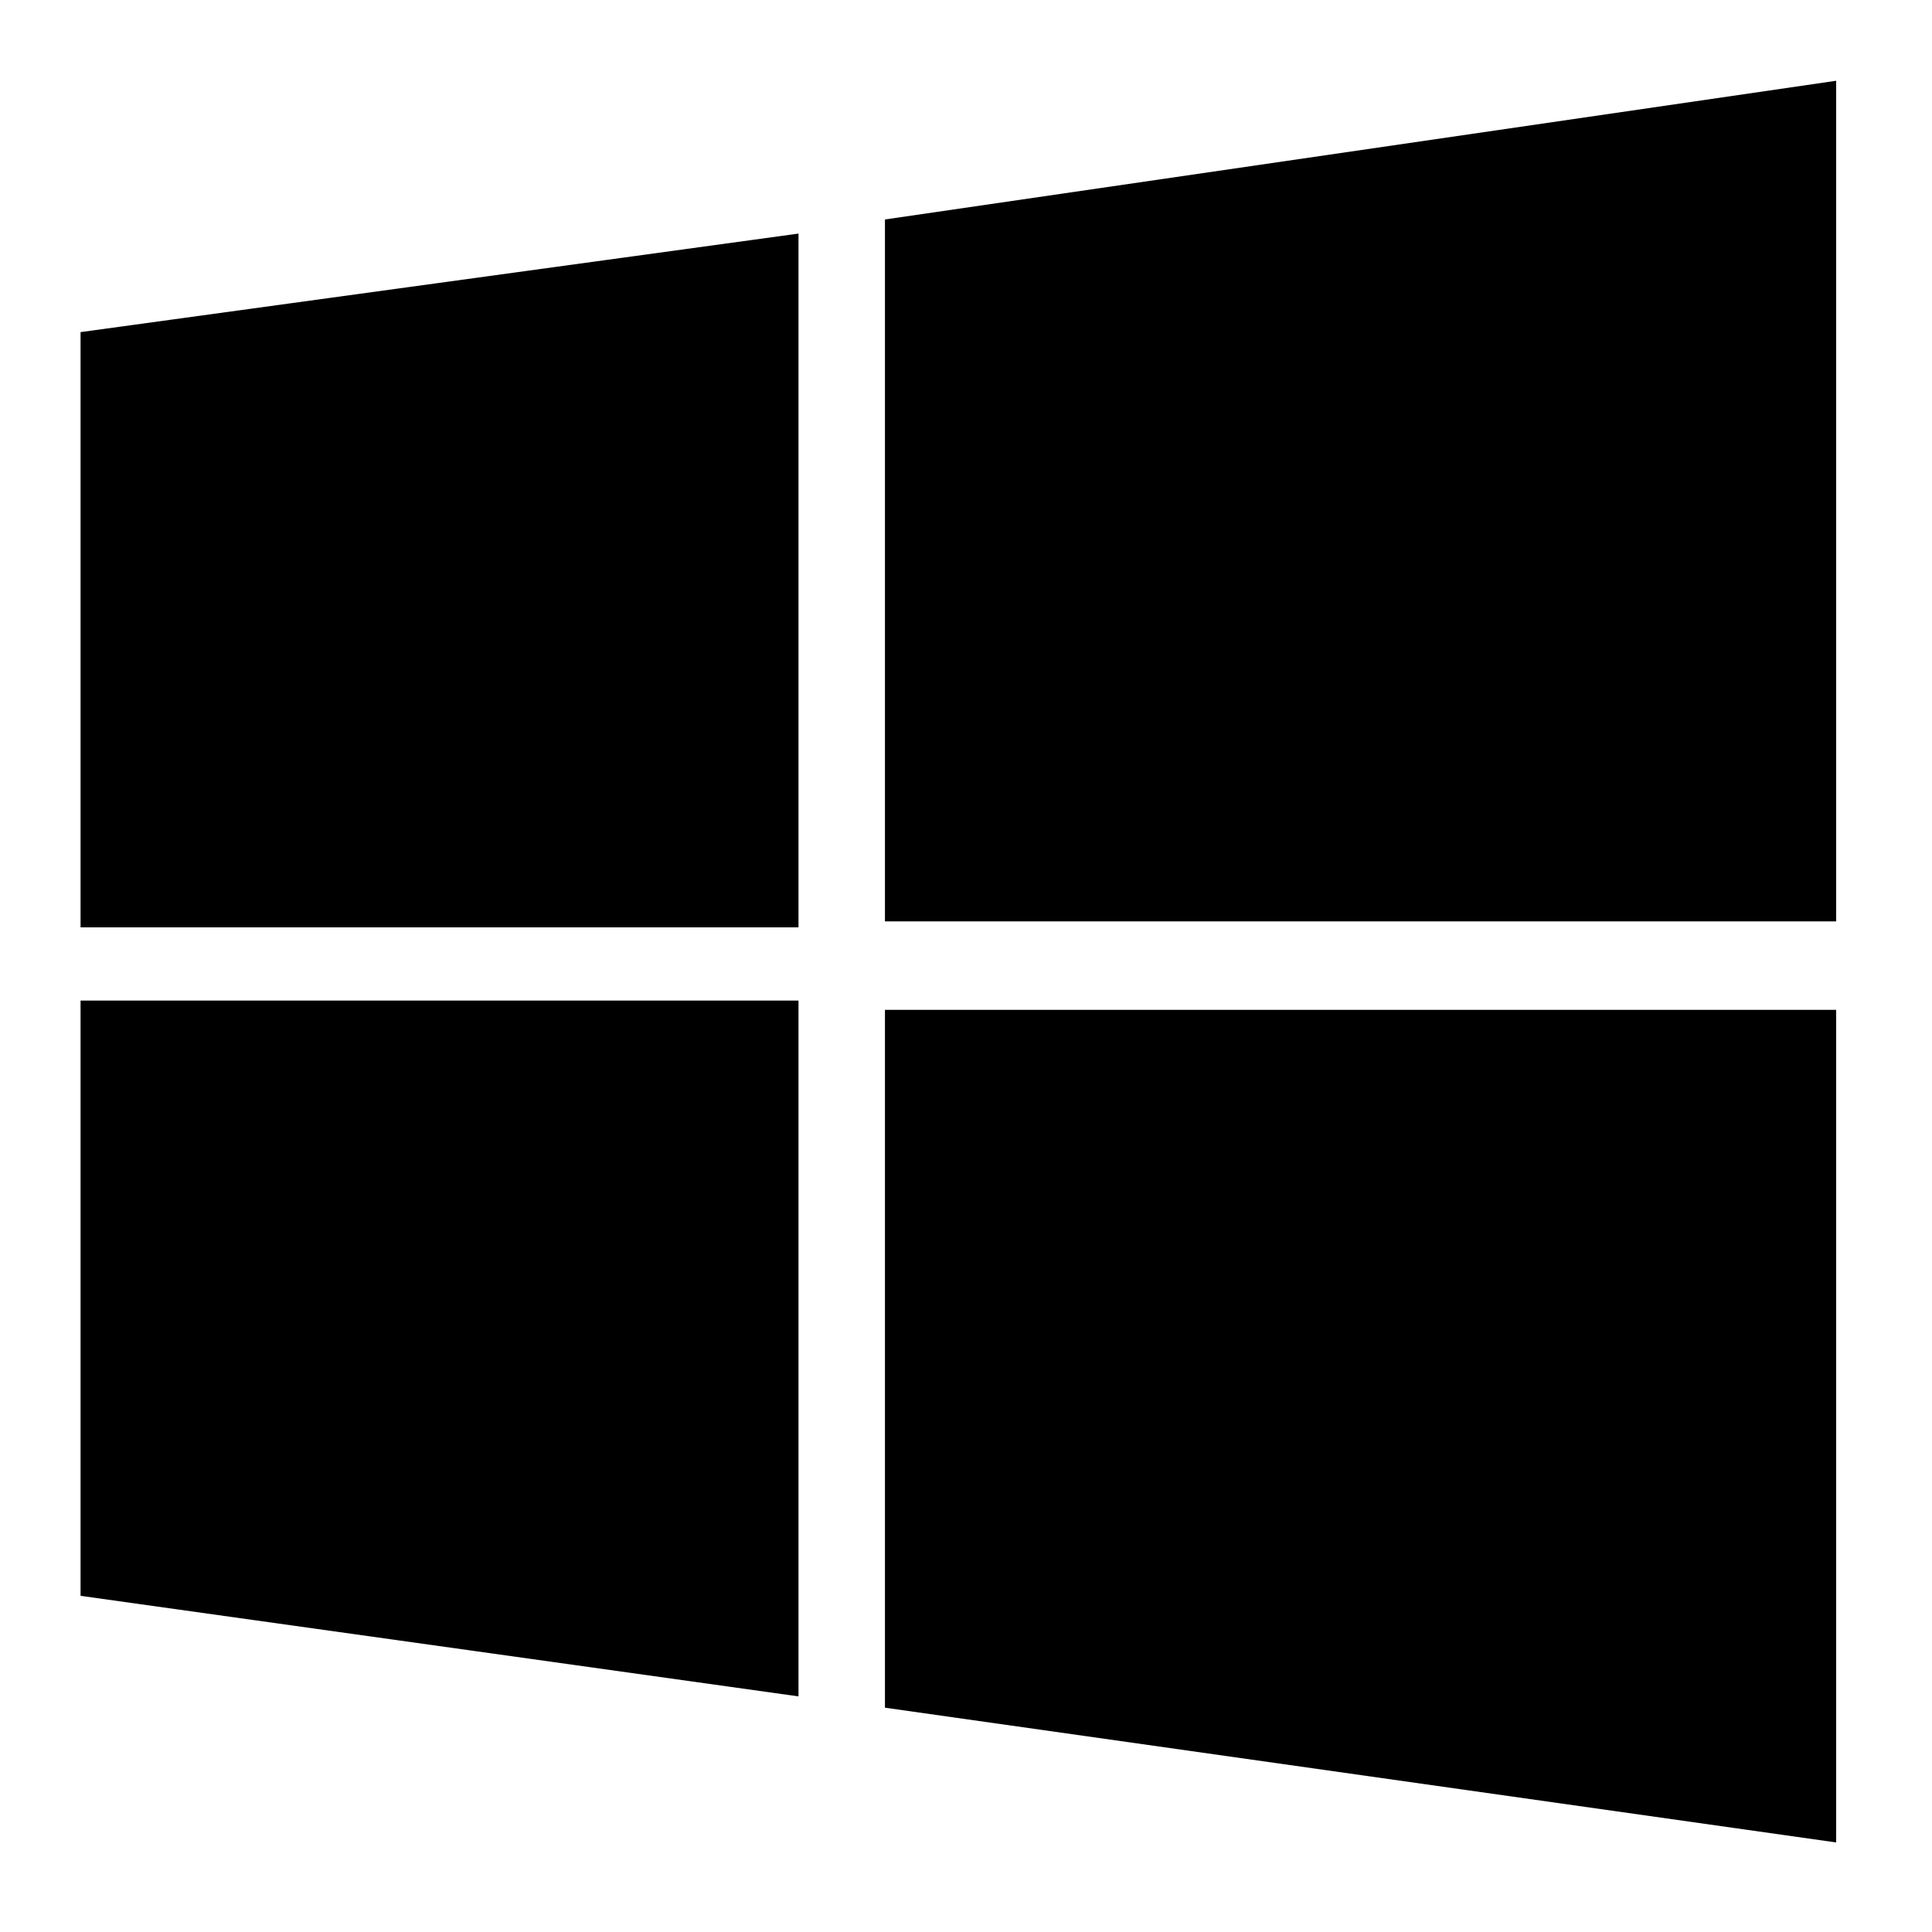 <svg width="20" height="20" viewBox="0 0 20 20" xmlns="http://www.w3.org/2000/svg">
<g clip-path="url(#clip0_15436_27578)">
<path d="M0.834 3.438L8.266 2.418V9.6H0.834M9.161 2.272L19.008 0.836V9.538H9.161M0.834 10.358H8.266V17.561L0.834 16.52M9.161 10.454H19.008V19.073L9.161 17.678" />
</g>
<defs>
<clipPath id="clip0_15436_27578">
<rect width="20" height="20" />
</clipPath>
</defs>
</svg>
